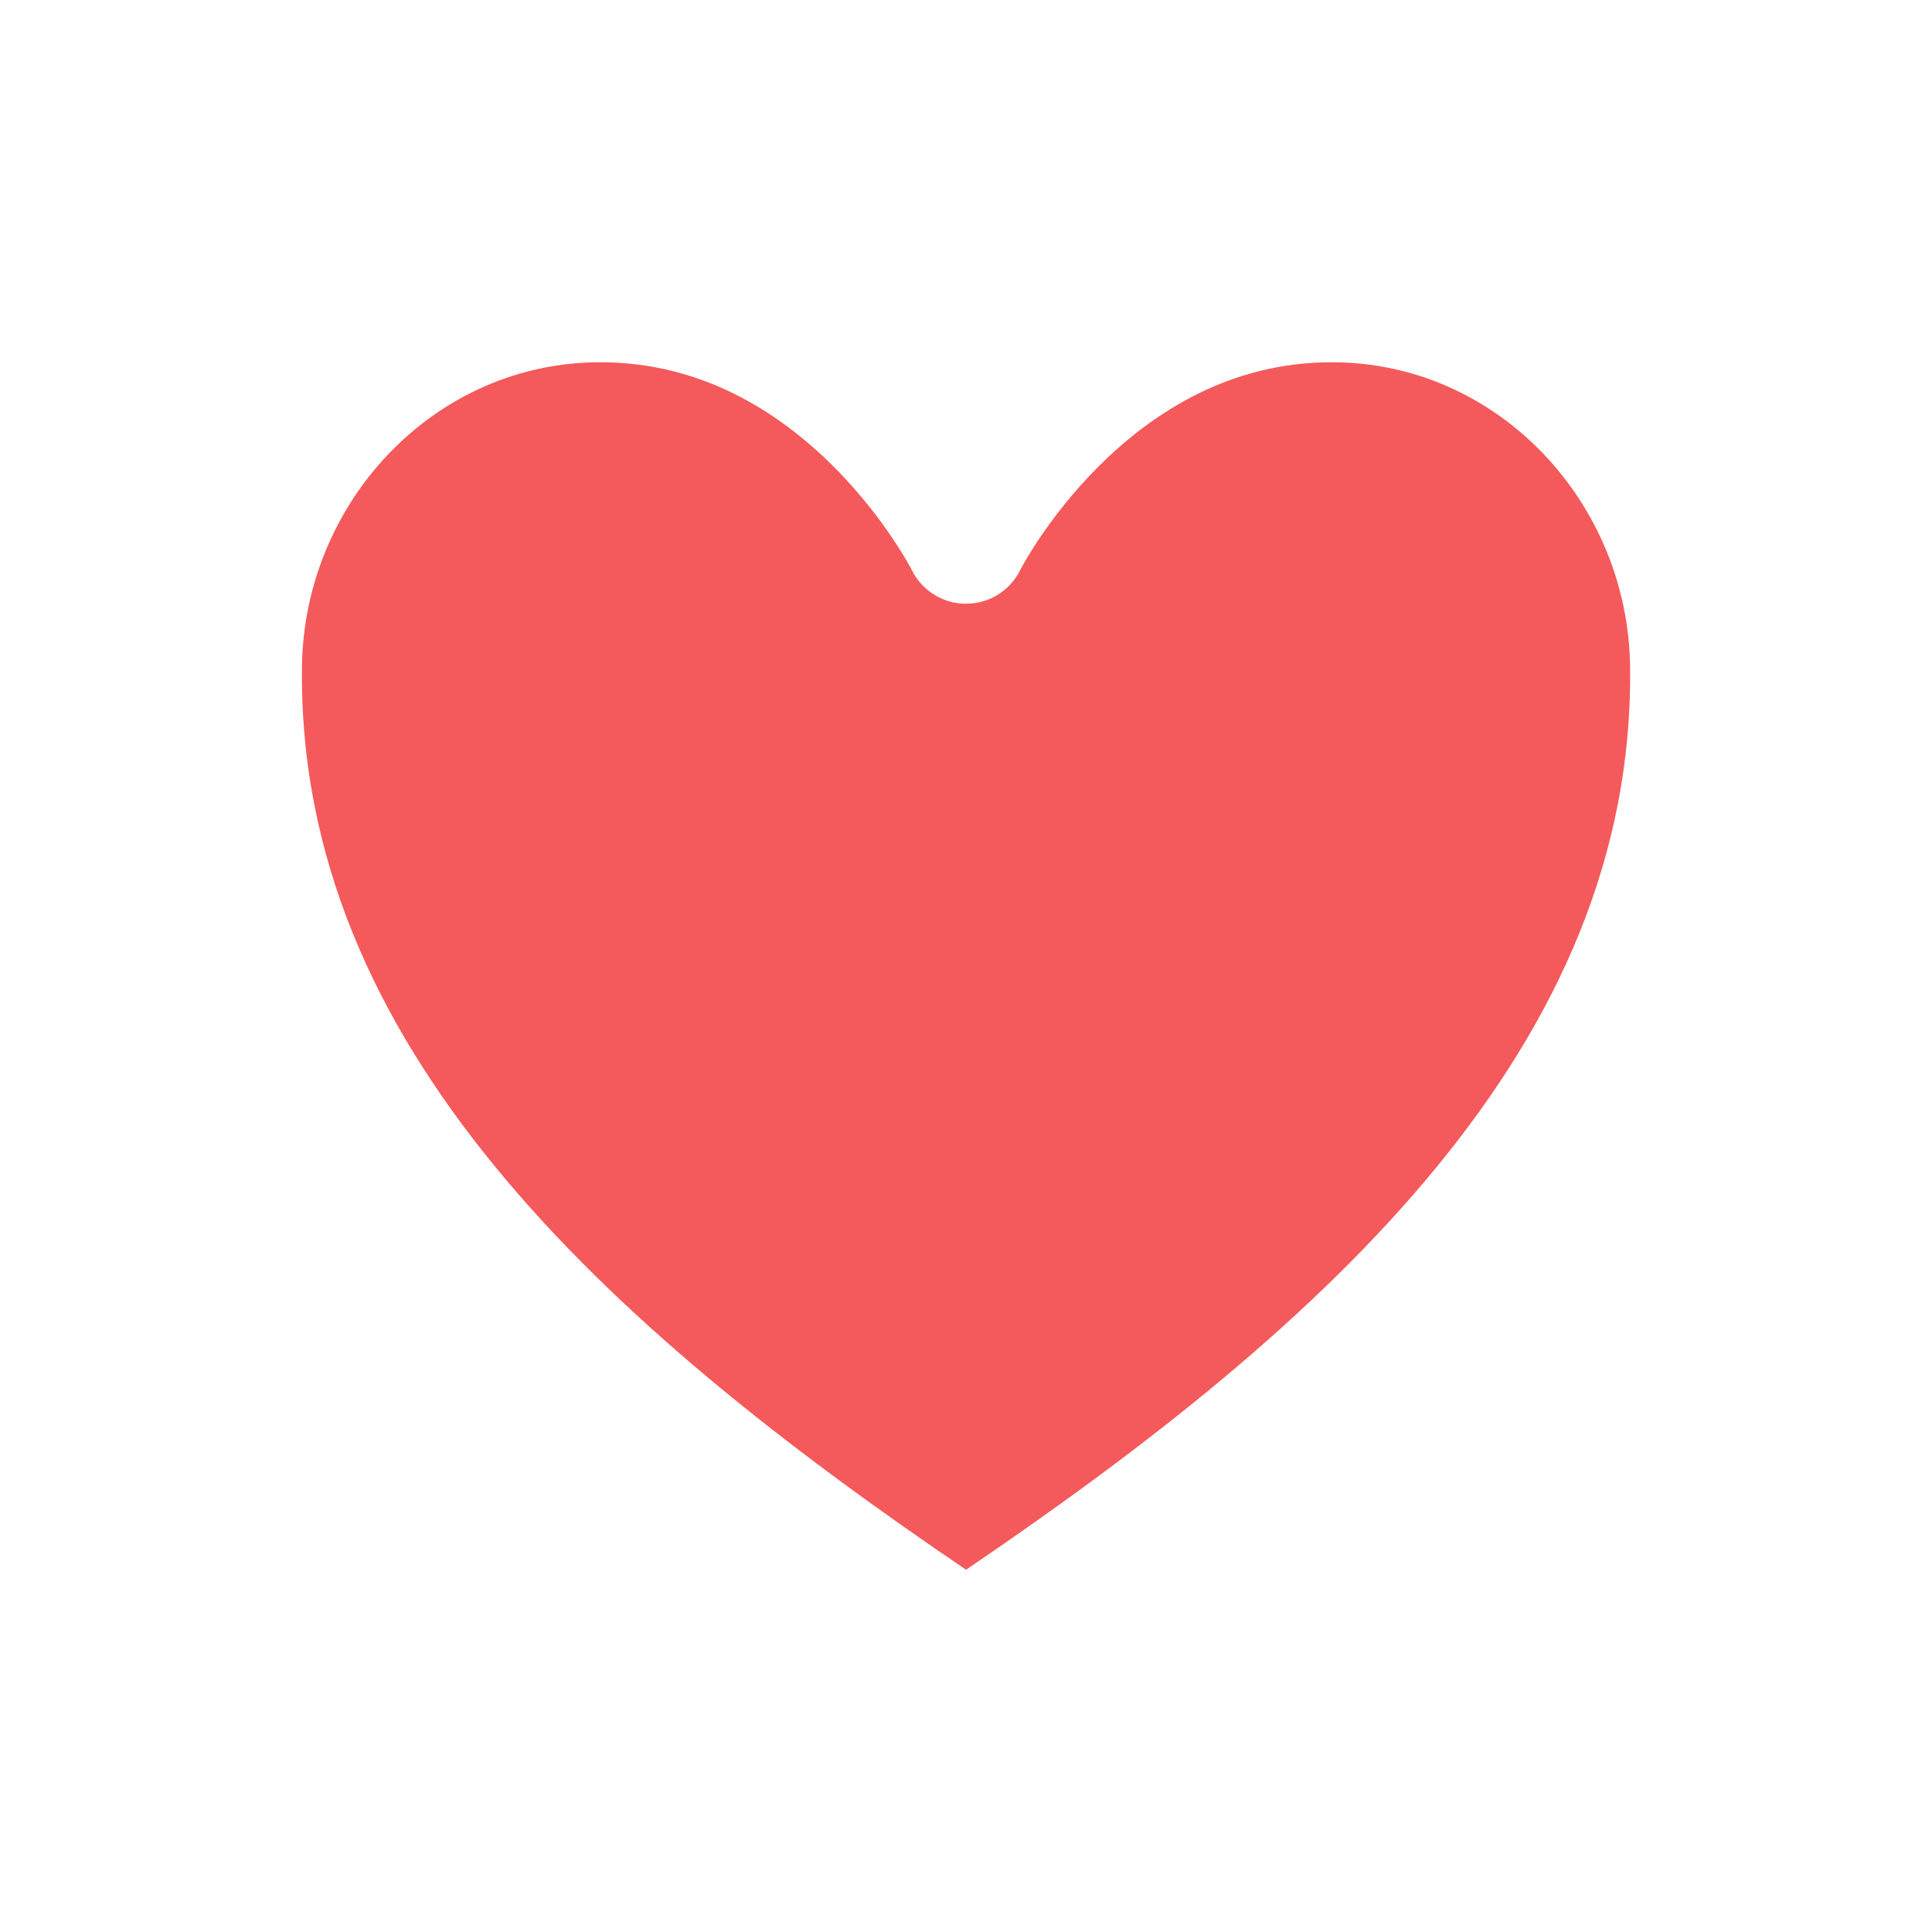 <svg width="32" height="32" viewBox="0 0 32 32" fill="none" xmlns="http://www.w3.org/2000/svg">
<g id="heart" filter="url(#filter0_d_374_7556)">
<path id="Vector" d="M22.058 5C18 5 16 9 16 9C16 9 14.001 5 9.943 5C6.646 5 4.034 7.759 4.001 11.051C3.932 17.884 9.421 22.743 15.438 26.827C15.604 26.94 15.8 27 16 27C16.201 27 16.397 26.94 16.563 26.827C22.579 22.743 28.069 17.884 28 11.051C27.967 7.759 25.355 5 22.058 5Z" fill="#F45A5B" stroke="white" stroke-width="2" stroke-linecap="round" stroke-linejoin="round"/>
</g>
<defs>
<filter id="filter0_d_374_7556" x="-2" y="-2" width="36" height="36" filterUnits="userSpaceOnUse" color-interpolation-filters="sRGB">
<feFlood flood-opacity="0" result="BackgroundImageFix"/>
<feColorMatrix in="SourceAlpha" type="matrix" values="0 0 0 0 0 0 0 0 0 0 0 0 0 0 0 0 0 0 127 0" result="hardAlpha"/>
<feOffset/>
<feGaussianBlur stdDeviation="1"/>
<feColorMatrix type="matrix" values="0 0 0 0 0 0 0 0 0 0 0 0 0 0 0 0 0 0 0.12 0"/>
<feBlend mode="normal" in2="BackgroundImageFix" result="effect1_dropShadow_374_7556"/>
<feBlend mode="normal" in="SourceGraphic" in2="effect1_dropShadow_374_7556" result="shape"/>
</filter>
</defs>
</svg>
